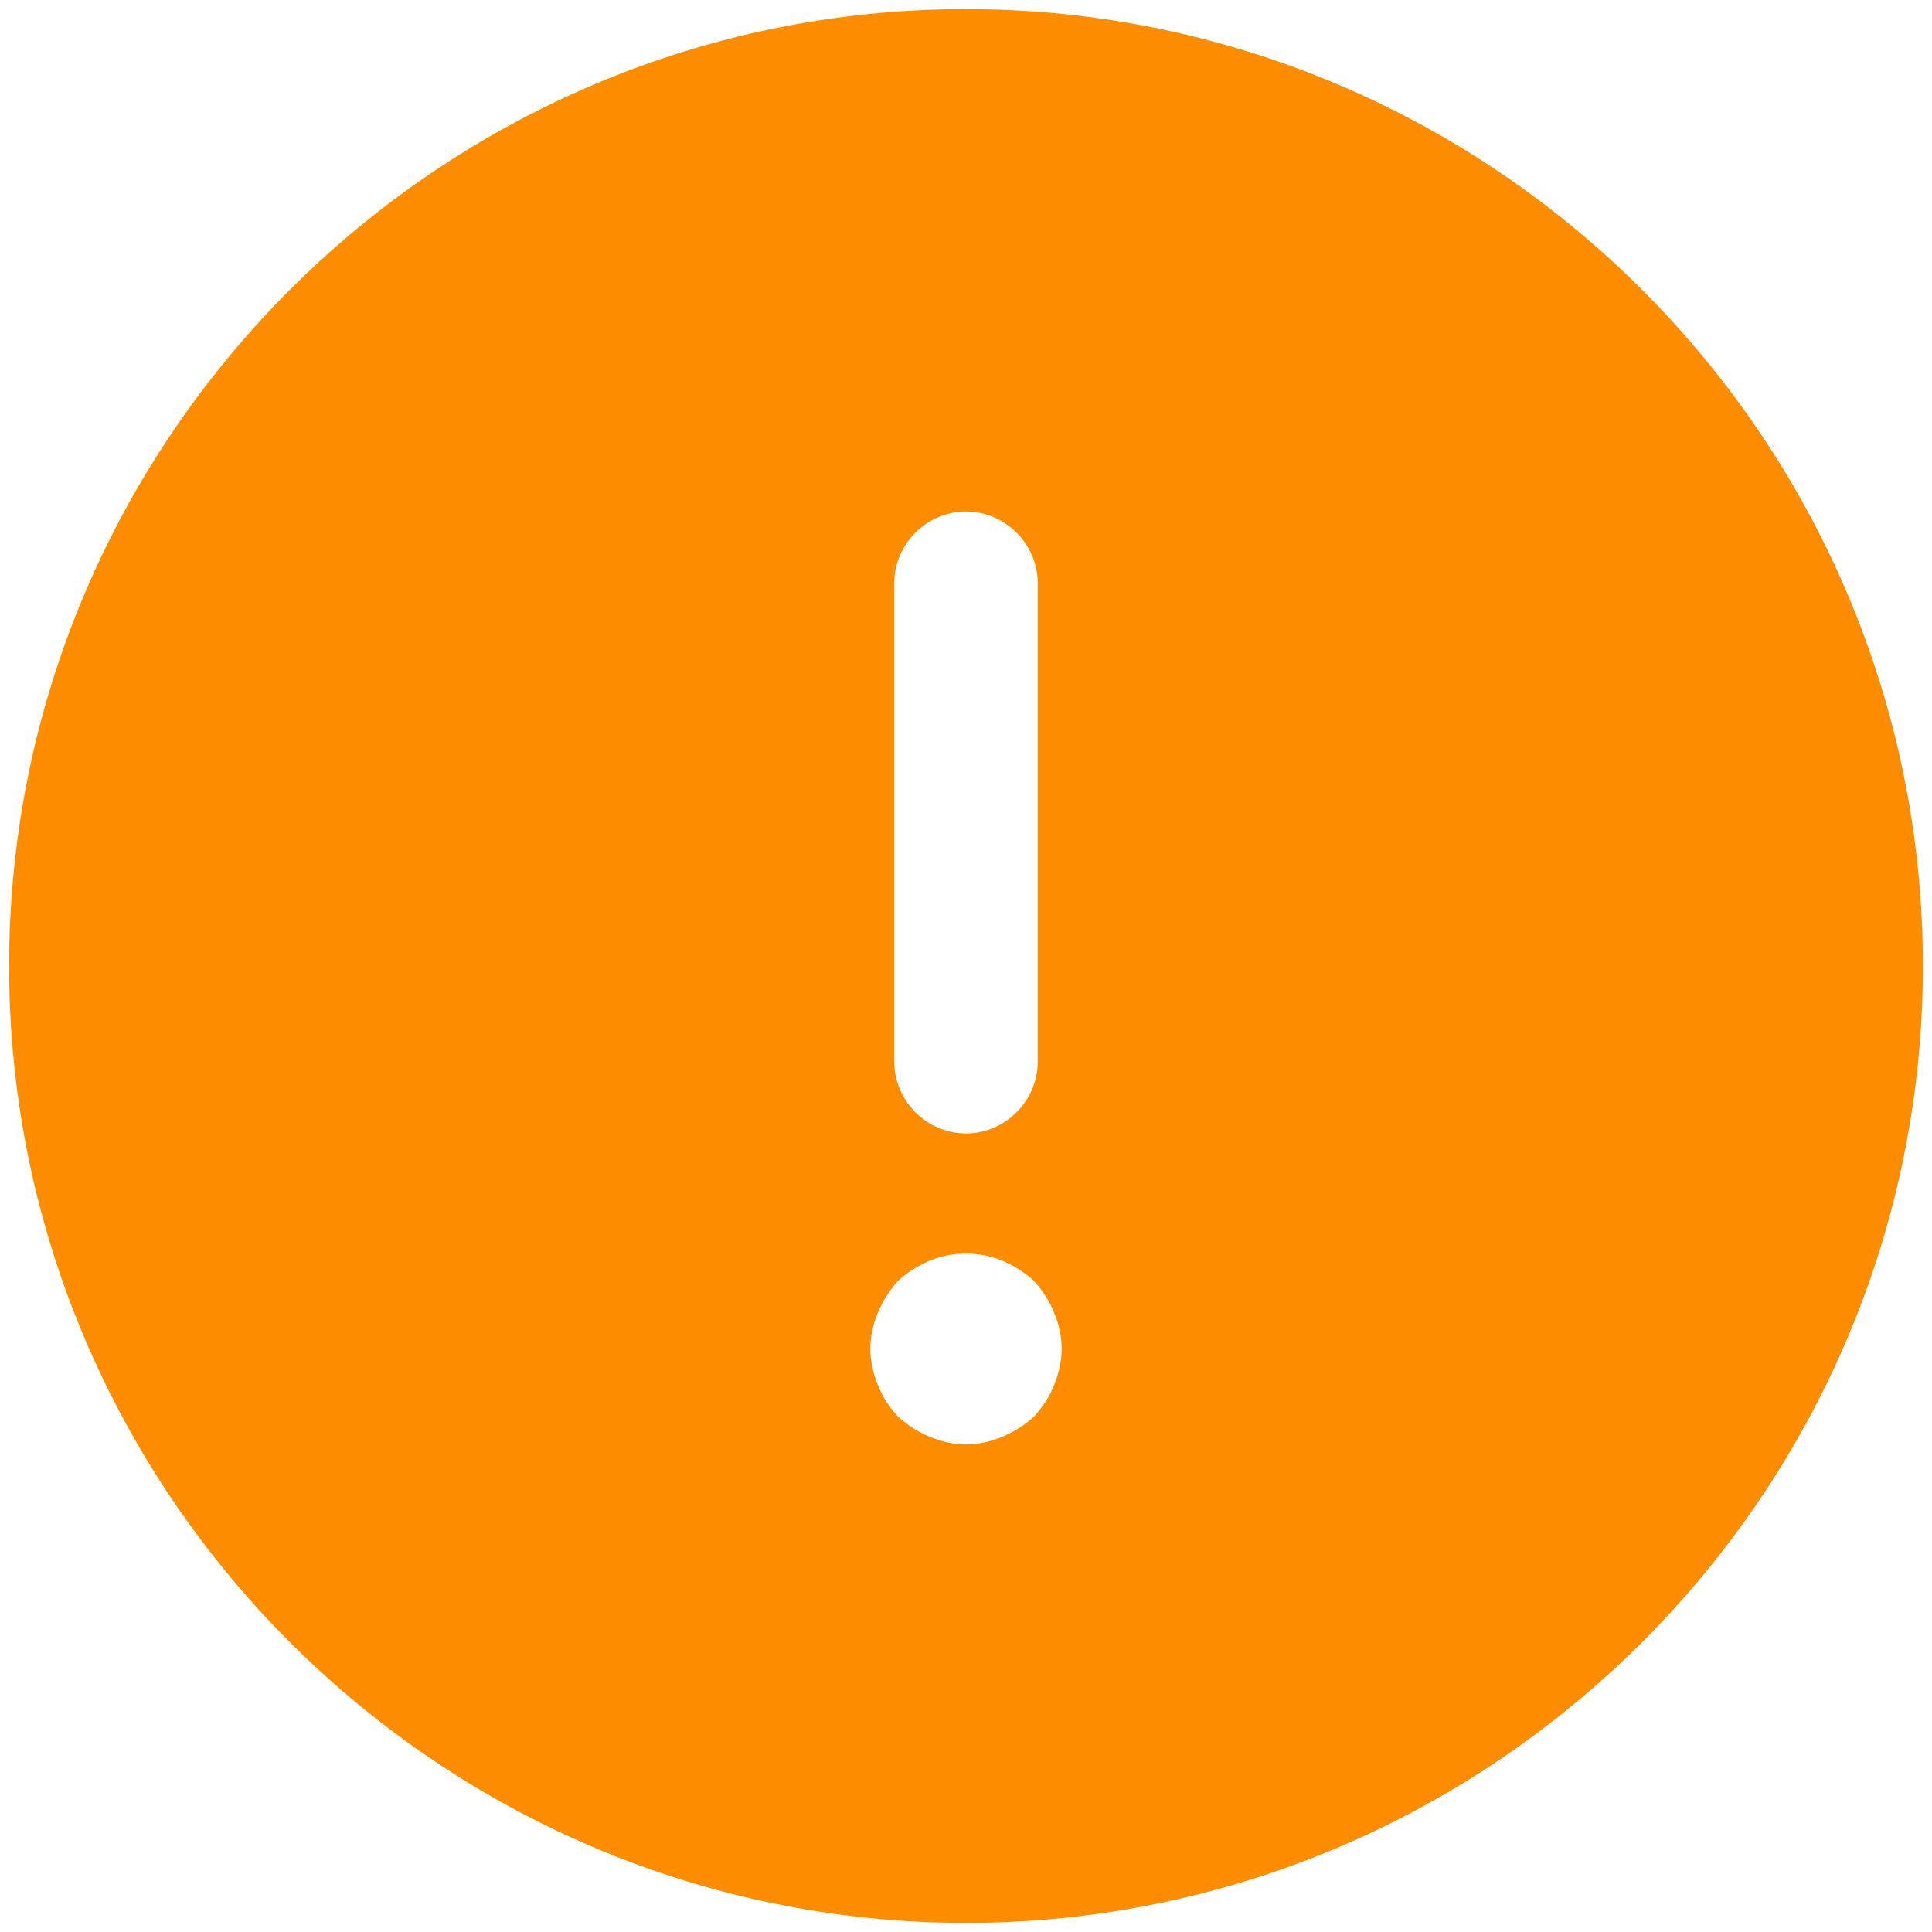 <svg width="106" height="106" viewBox="0 0 106 106" fill="none" xmlns="http://www.w3.org/2000/svg">
<path d="M53 0.5C24.073 0.5 0.5 24.073 0.5 53C0.5 81.927 24.073 105.5 53 105.5C81.927 105.5 105.5 81.927 105.5 53C105.5 24.073 81.927 0.5 53 0.5ZM49.062 32C49.062 29.848 50.847 28.062 53 28.062C55.153 28.062 56.938 29.848 56.938 32V58.25C56.938 60.403 55.153 62.188 53 62.188C50.847 62.188 49.062 60.403 49.062 58.25V32ZM57.83 75.995C57.568 76.677 57.2 77.203 56.727 77.728C56.203 78.2 55.625 78.567 54.995 78.83C54.365 79.093 53.682 79.25 53 79.25C52.318 79.25 51.635 79.093 51.005 78.83C50.375 78.567 49.797 78.2 49.273 77.728C48.8 77.203 48.432 76.677 48.17 75.995C47.907 75.365 47.75 74.683 47.75 74C47.75 73.317 47.907 72.635 48.17 72.005C48.432 71.375 48.8 70.797 49.273 70.272C49.797 69.8 50.375 69.433 51.005 69.17C52.265 68.645 53.735 68.645 54.995 69.17C55.625 69.433 56.203 69.8 56.727 70.272C57.2 70.797 57.568 71.375 57.83 72.005C58.093 72.635 58.25 73.317 58.25 74C58.25 74.683 58.093 75.365 57.83 75.995Z" fill="#FD8C00"/>
</svg>
